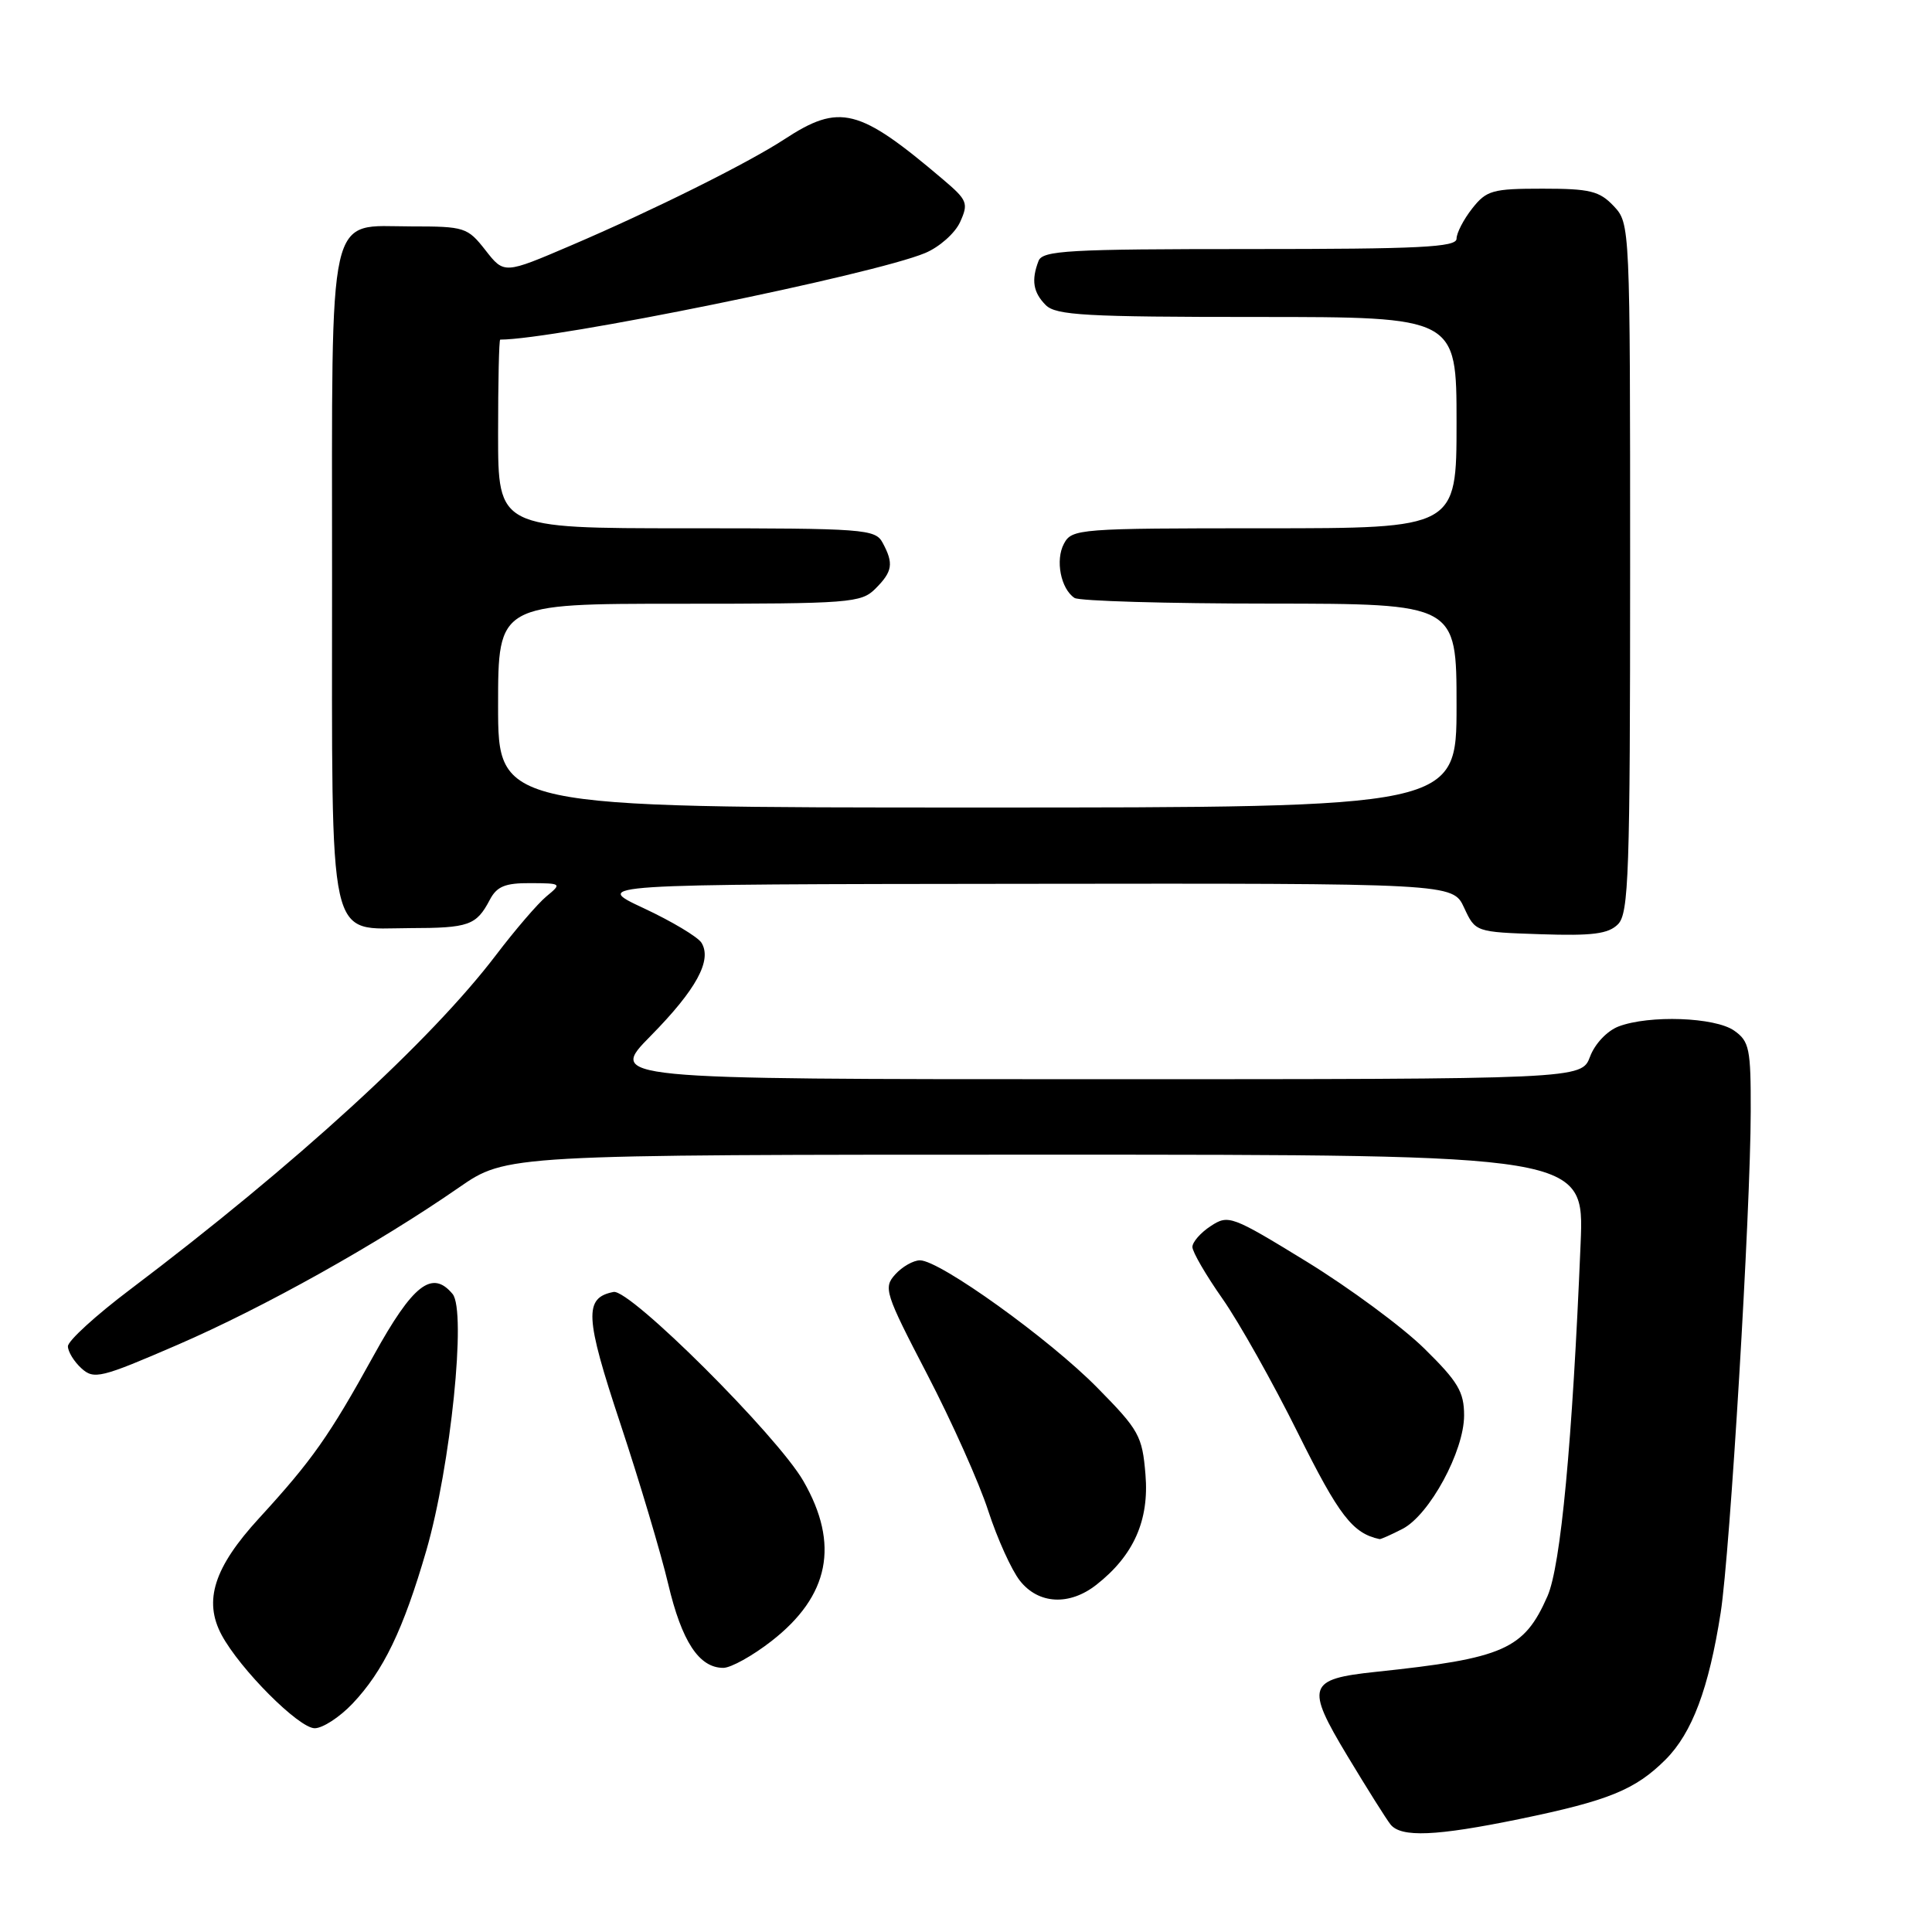 <?xml version="1.0" encoding="UTF-8" standalone="no"?>
<!DOCTYPE svg PUBLIC "-//W3C//DTD SVG 1.1//EN" "http://www.w3.org/Graphics/SVG/1.1/DTD/svg11.dtd" >
<svg xmlns="http://www.w3.org/2000/svg" xmlns:xlink="http://www.w3.org/1999/xlink" version="1.1" viewBox="0 0 256 256">
 <g >
 <path fill="currentColor"
d=" M 201.35 241.03 C 213.14 238.60 216.68 237.16 220.70 233.15 C 224.22 229.62 226.43 223.73 228.00 213.68 C 229.25 205.63 231.96 160.52 231.98 147.31 C 232.00 138.93 231.80 137.98 229.78 136.56 C 227.24 134.78 218.54 134.47 214.47 136.01 C 212.96 136.59 211.33 138.30 210.69 140.01 C 209.56 143.00 209.56 143.00 145.06 143.00 C 80.56 143.00 80.56 143.00 86.23 137.25 C 92.26 131.12 94.38 127.24 92.95 124.92 C 92.47 124.15 89.02 122.08 85.29 120.34 C 78.50 117.17 78.50 117.17 135.50 117.11 C 192.50 117.04 192.50 117.04 194.00 120.27 C 195.50 123.50 195.50 123.50 204.14 123.79 C 211.02 124.02 213.11 123.75 214.39 122.47 C 215.82 121.03 216.00 115.83 216.00 75.24 C 216.00 29.79 215.99 29.62 213.83 27.31 C 211.94 25.31 210.69 25.00 204.40 25.00 C 197.75 25.00 196.97 25.22 195.07 27.63 C 193.93 29.08 193.00 30.88 193.00 31.63 C 193.00 32.76 188.09 33.00 165.61 33.00 C 141.55 33.00 138.14 33.19 137.61 34.58 C 136.63 37.13 136.90 38.75 138.57 40.43 C 139.92 41.78 143.88 42.00 166.57 42.00 C 193.00 42.00 193.00 42.00 193.00 56.00 C 193.00 70.00 193.00 70.00 167.54 70.00 C 142.94 70.00 142.03 70.07 140.98 72.04 C 139.81 74.22 140.56 78.03 142.38 79.23 C 143.00 79.64 154.64 79.98 168.25 79.98 C 193.00 80.00 193.00 80.00 193.00 93.50 C 193.00 107.00 193.00 107.00 129.50 107.00 C 66.00 107.00 66.00 107.00 66.00 93.50 C 66.00 80.00 66.00 80.00 90.00 80.00 C 112.67 80.00 114.11 79.89 116.00 78.00 C 118.27 75.73 118.44 74.68 116.96 71.93 C 115.98 70.10 114.62 70.00 90.96 70.00 C 66.00 70.00 66.00 70.00 66.00 57.50 C 66.00 50.62 66.12 45.00 66.28 45.00 C 73.44 45.00 115.76 36.38 122.58 33.53 C 124.46 32.75 126.55 30.90 127.22 29.42 C 128.35 26.93 128.19 26.52 124.97 23.79 C 113.79 14.29 111.27 13.65 103.91 18.47 C 99.09 21.62 86.48 27.90 75.65 32.53 C 66.80 36.32 66.80 36.32 64.33 33.16 C 61.95 30.12 61.57 30.00 54.48 30.00 C 43.26 30.00 44.00 26.72 44.00 76.50 C 44.00 126.20 43.29 123.01 54.31 122.98 C 62.13 122.97 63.11 122.62 64.89 119.25 C 65.83 117.45 66.92 117.00 70.29 117.02 C 74.42 117.04 74.46 117.08 72.41 118.77 C 71.26 119.72 68.27 123.20 65.76 126.50 C 57.11 137.89 39.15 154.31 17.25 170.86 C 12.71 174.28 9.00 177.67 9.00 178.39 C 9.00 179.10 9.81 180.42 10.79 181.31 C 12.45 182.82 13.35 182.60 23.54 178.19 C 34.95 173.25 50.00 164.84 60.80 157.36 C 67.10 153.00 67.10 153.00 138.51 153.00 C 209.93 153.00 209.93 153.00 209.44 164.75 C 208.35 191.13 206.81 207.48 205.05 211.50 C 201.94 218.57 199.31 219.74 182.30 221.53 C 173.27 222.48 172.96 223.41 178.55 232.69 C 181.14 236.99 183.70 241.06 184.25 241.75 C 185.65 243.50 190.27 243.31 201.35 241.03 Z  M 46.70 225.75 C 50.80 221.43 53.44 215.95 56.49 205.45 C 59.72 194.28 61.83 173.71 59.97 171.46 C 57.26 168.20 54.71 170.20 49.52 179.60 C 43.64 190.26 41.36 193.50 34.32 201.18 C 28.36 207.68 26.94 212.10 29.36 216.63 C 31.80 221.18 39.60 229.00 41.70 229.00 C 42.75 229.00 45.00 227.54 46.70 225.75 Z  M 102.24 217.44 C 109.90 211.47 111.27 204.62 106.46 196.26 C 103.00 190.23 83.46 170.76 81.30 171.19 C 77.36 171.96 77.49 174.46 82.21 188.67 C 84.73 196.27 87.58 205.83 88.54 209.89 C 90.34 217.51 92.63 221.00 95.84 221.00 C 96.85 221.00 99.73 219.40 102.24 217.44 Z  M 145.29 209.98 C 150.22 206.11 152.29 201.45 151.78 195.38 C 151.36 190.26 150.93 189.49 145.41 183.89 C 139.06 177.43 124.52 166.99 121.90 167.00 C 121.03 167.00 119.55 167.84 118.63 168.86 C 117.03 170.62 117.25 171.32 122.86 182.11 C 126.12 188.38 129.76 196.51 130.95 200.20 C 132.15 203.88 134.03 208.04 135.14 209.45 C 137.60 212.58 141.71 212.80 145.29 209.98 Z  M 185.85 202.58 C 189.42 200.73 194.00 192.29 194.00 187.55 C 194.00 184.43 193.20 183.08 188.72 178.68 C 185.82 175.83 178.81 170.66 173.15 167.18 C 163.20 161.08 162.77 160.92 160.43 162.46 C 159.09 163.33 158.00 164.58 158.00 165.23 C 158.00 165.88 159.79 168.96 161.98 172.08 C 164.17 175.20 168.68 183.23 172.00 189.92 C 177.43 200.84 179.23 203.18 182.80 203.94 C 182.96 203.97 184.34 203.36 185.85 202.58 Z "/>
</g>
</svg>